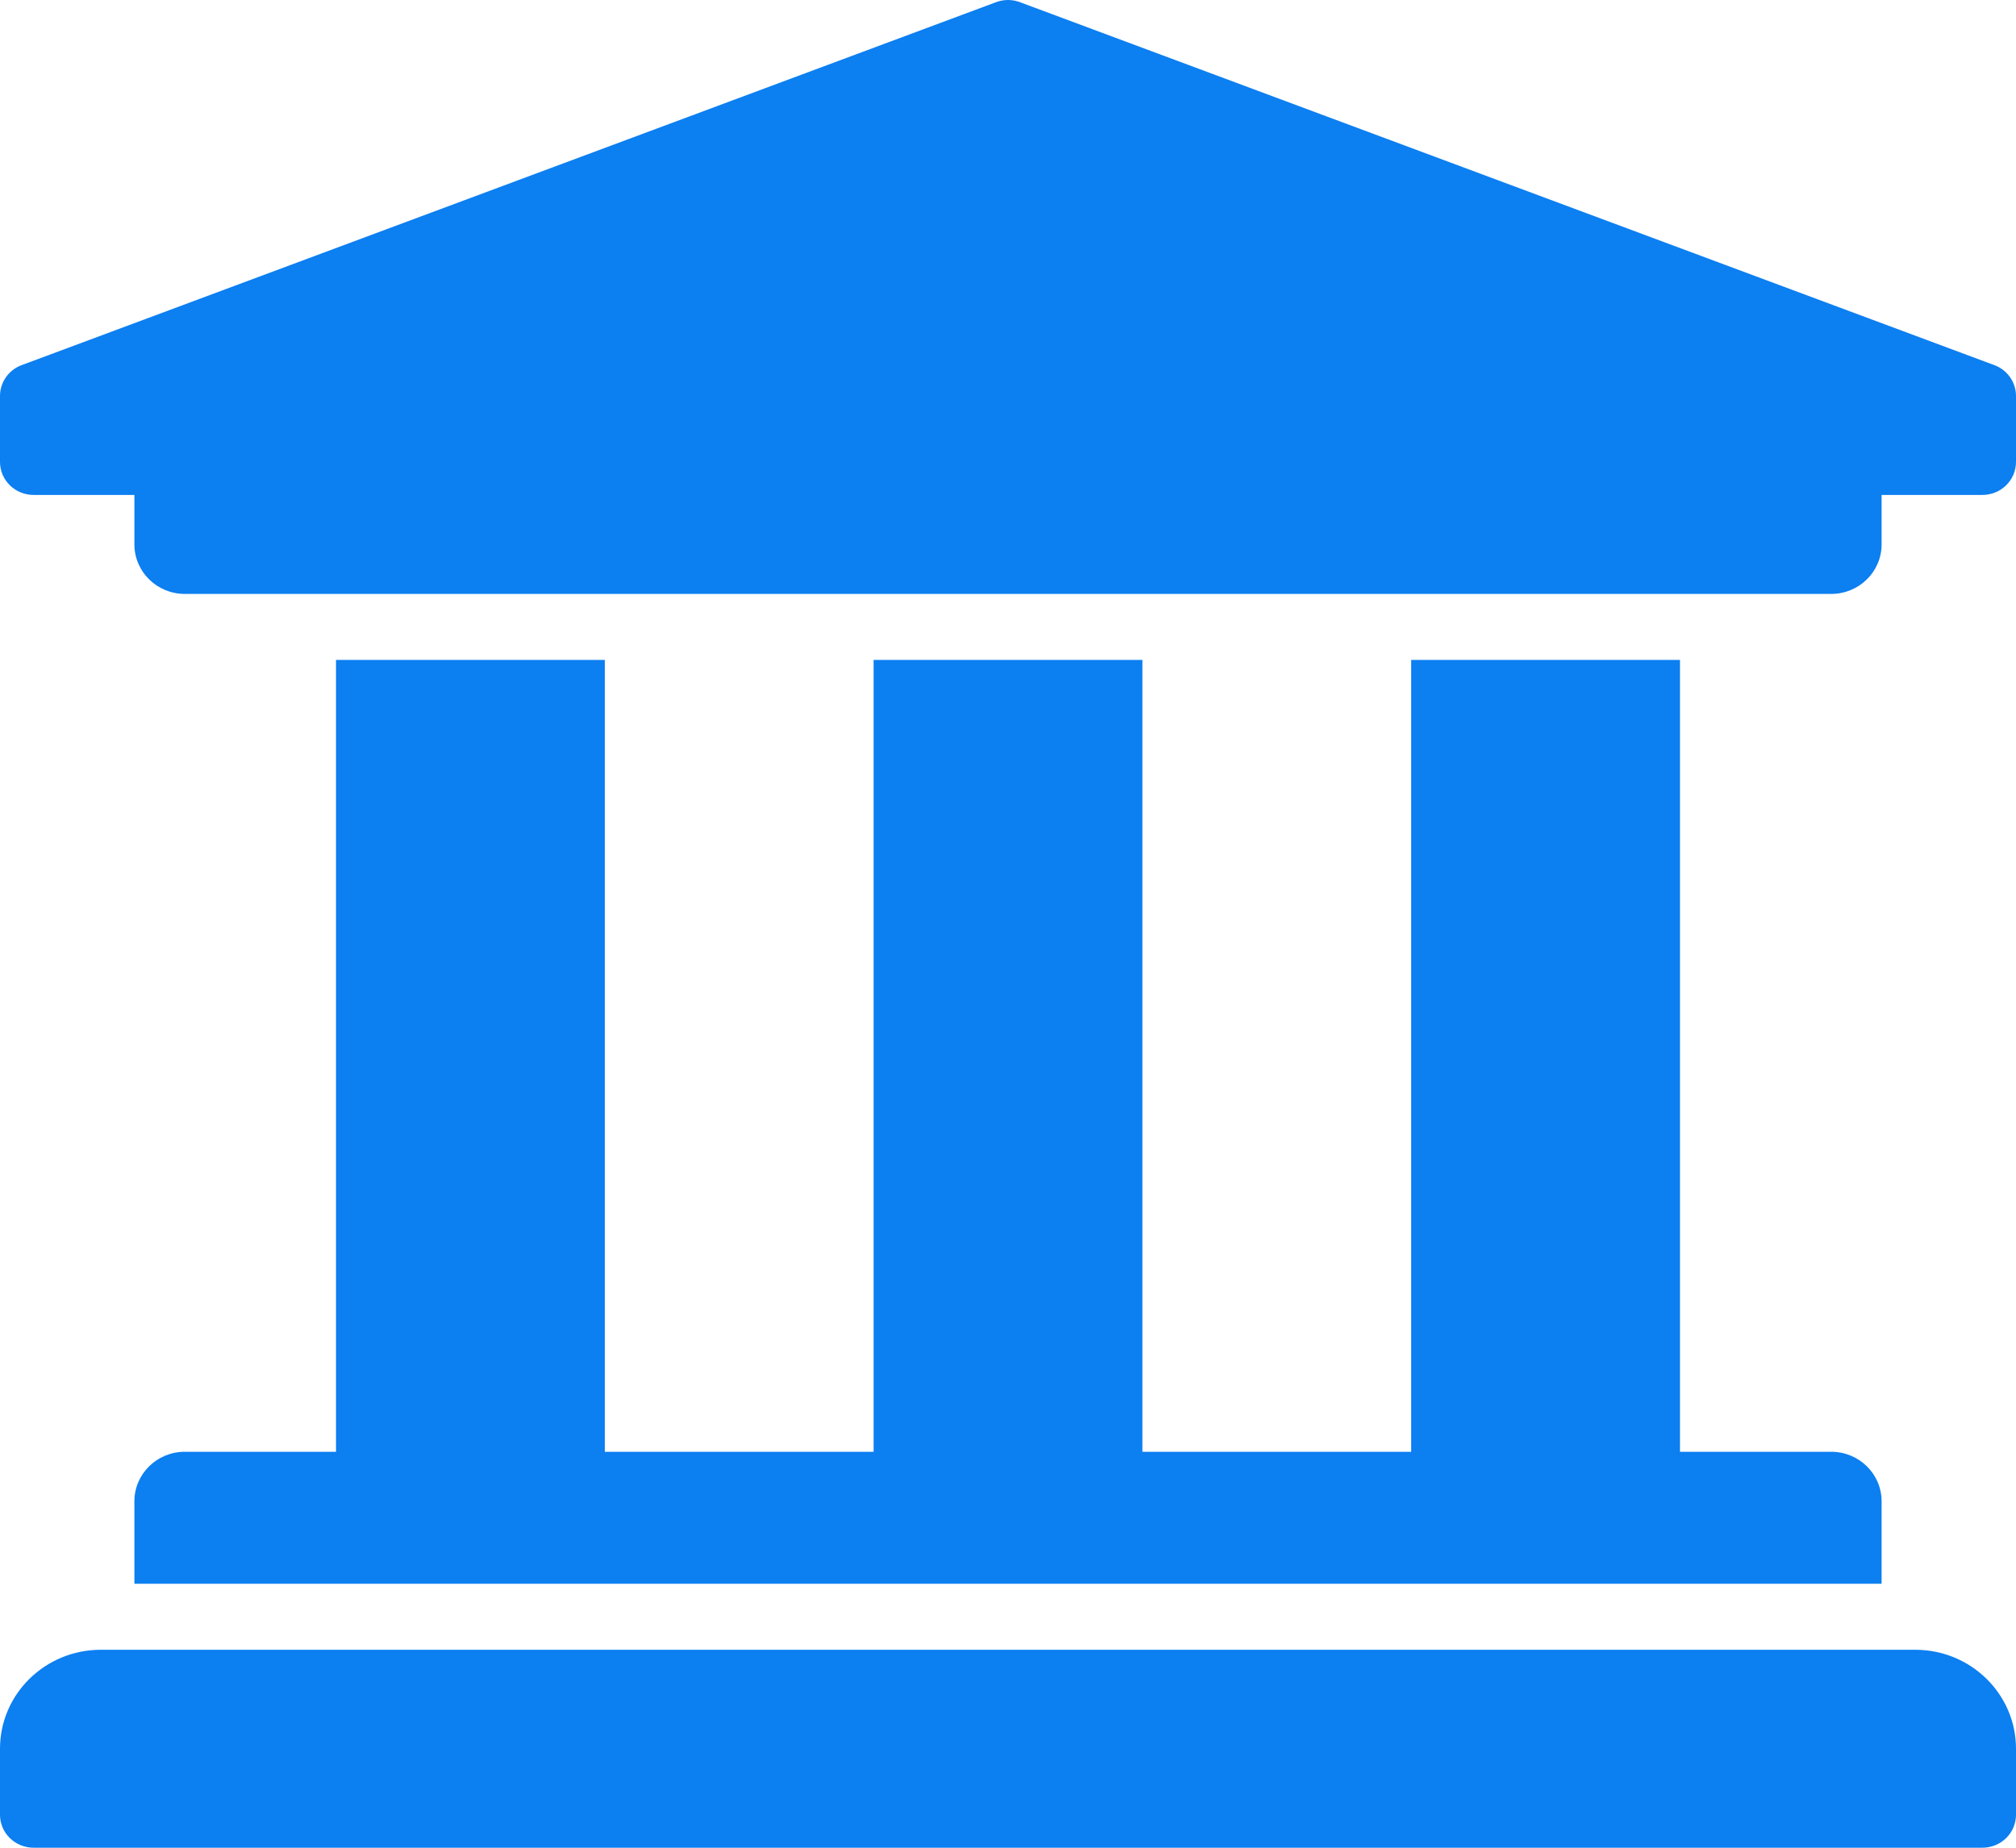 <svg width="48" height="44" viewBox="0 0 48 44" fill="none" xmlns="http://www.w3.org/2000/svg">
<path d="M48 9.429V11C48 11.208 47.916 11.408 47.766 11.556C47.616 11.703 47.412 11.786 47.2 11.786H44.8V12.964C44.8 13.615 44.263 14.143 43.6 14.143H4.4C3.737 14.143 3.2 13.615 3.2 12.964V11.786H0.8C0.588 11.786 0.384 11.703 0.234 11.556C0.084 11.408 0 11.208 0 11V9.429C1.14414e-06 9.273 0.047 9.121 0.135 8.992C0.223 8.863 0.348 8.762 0.494 8.703L23.694 0.06C23.89 -0.02 24.11 -0.02 24.306 0.06L47.506 8.703C47.652 8.762 47.777 8.863 47.865 8.992C47.953 9.121 48 9.273 48 9.429ZM45.6 39.286H2.4C1.075 39.286 0 40.341 0 41.643V43.214C0 43.423 0.084 43.623 0.234 43.77C0.384 43.917 0.588 44 0.8 44H47.2C47.412 44 47.616 43.917 47.766 43.77C47.916 43.623 48 43.423 48 43.214V41.643C48 40.341 46.925 39.286 45.6 39.286ZM8 15.714V34.571H4.4C3.737 34.571 3.2 35.099 3.2 35.75V37.714H44.8V35.75C44.8 35.099 44.263 34.571 43.6 34.571H40V15.714H33.6V34.571H27.2V15.714H20.8V34.571H14.4V15.714H8Z" fill="#0C7FF1"/>
</svg>